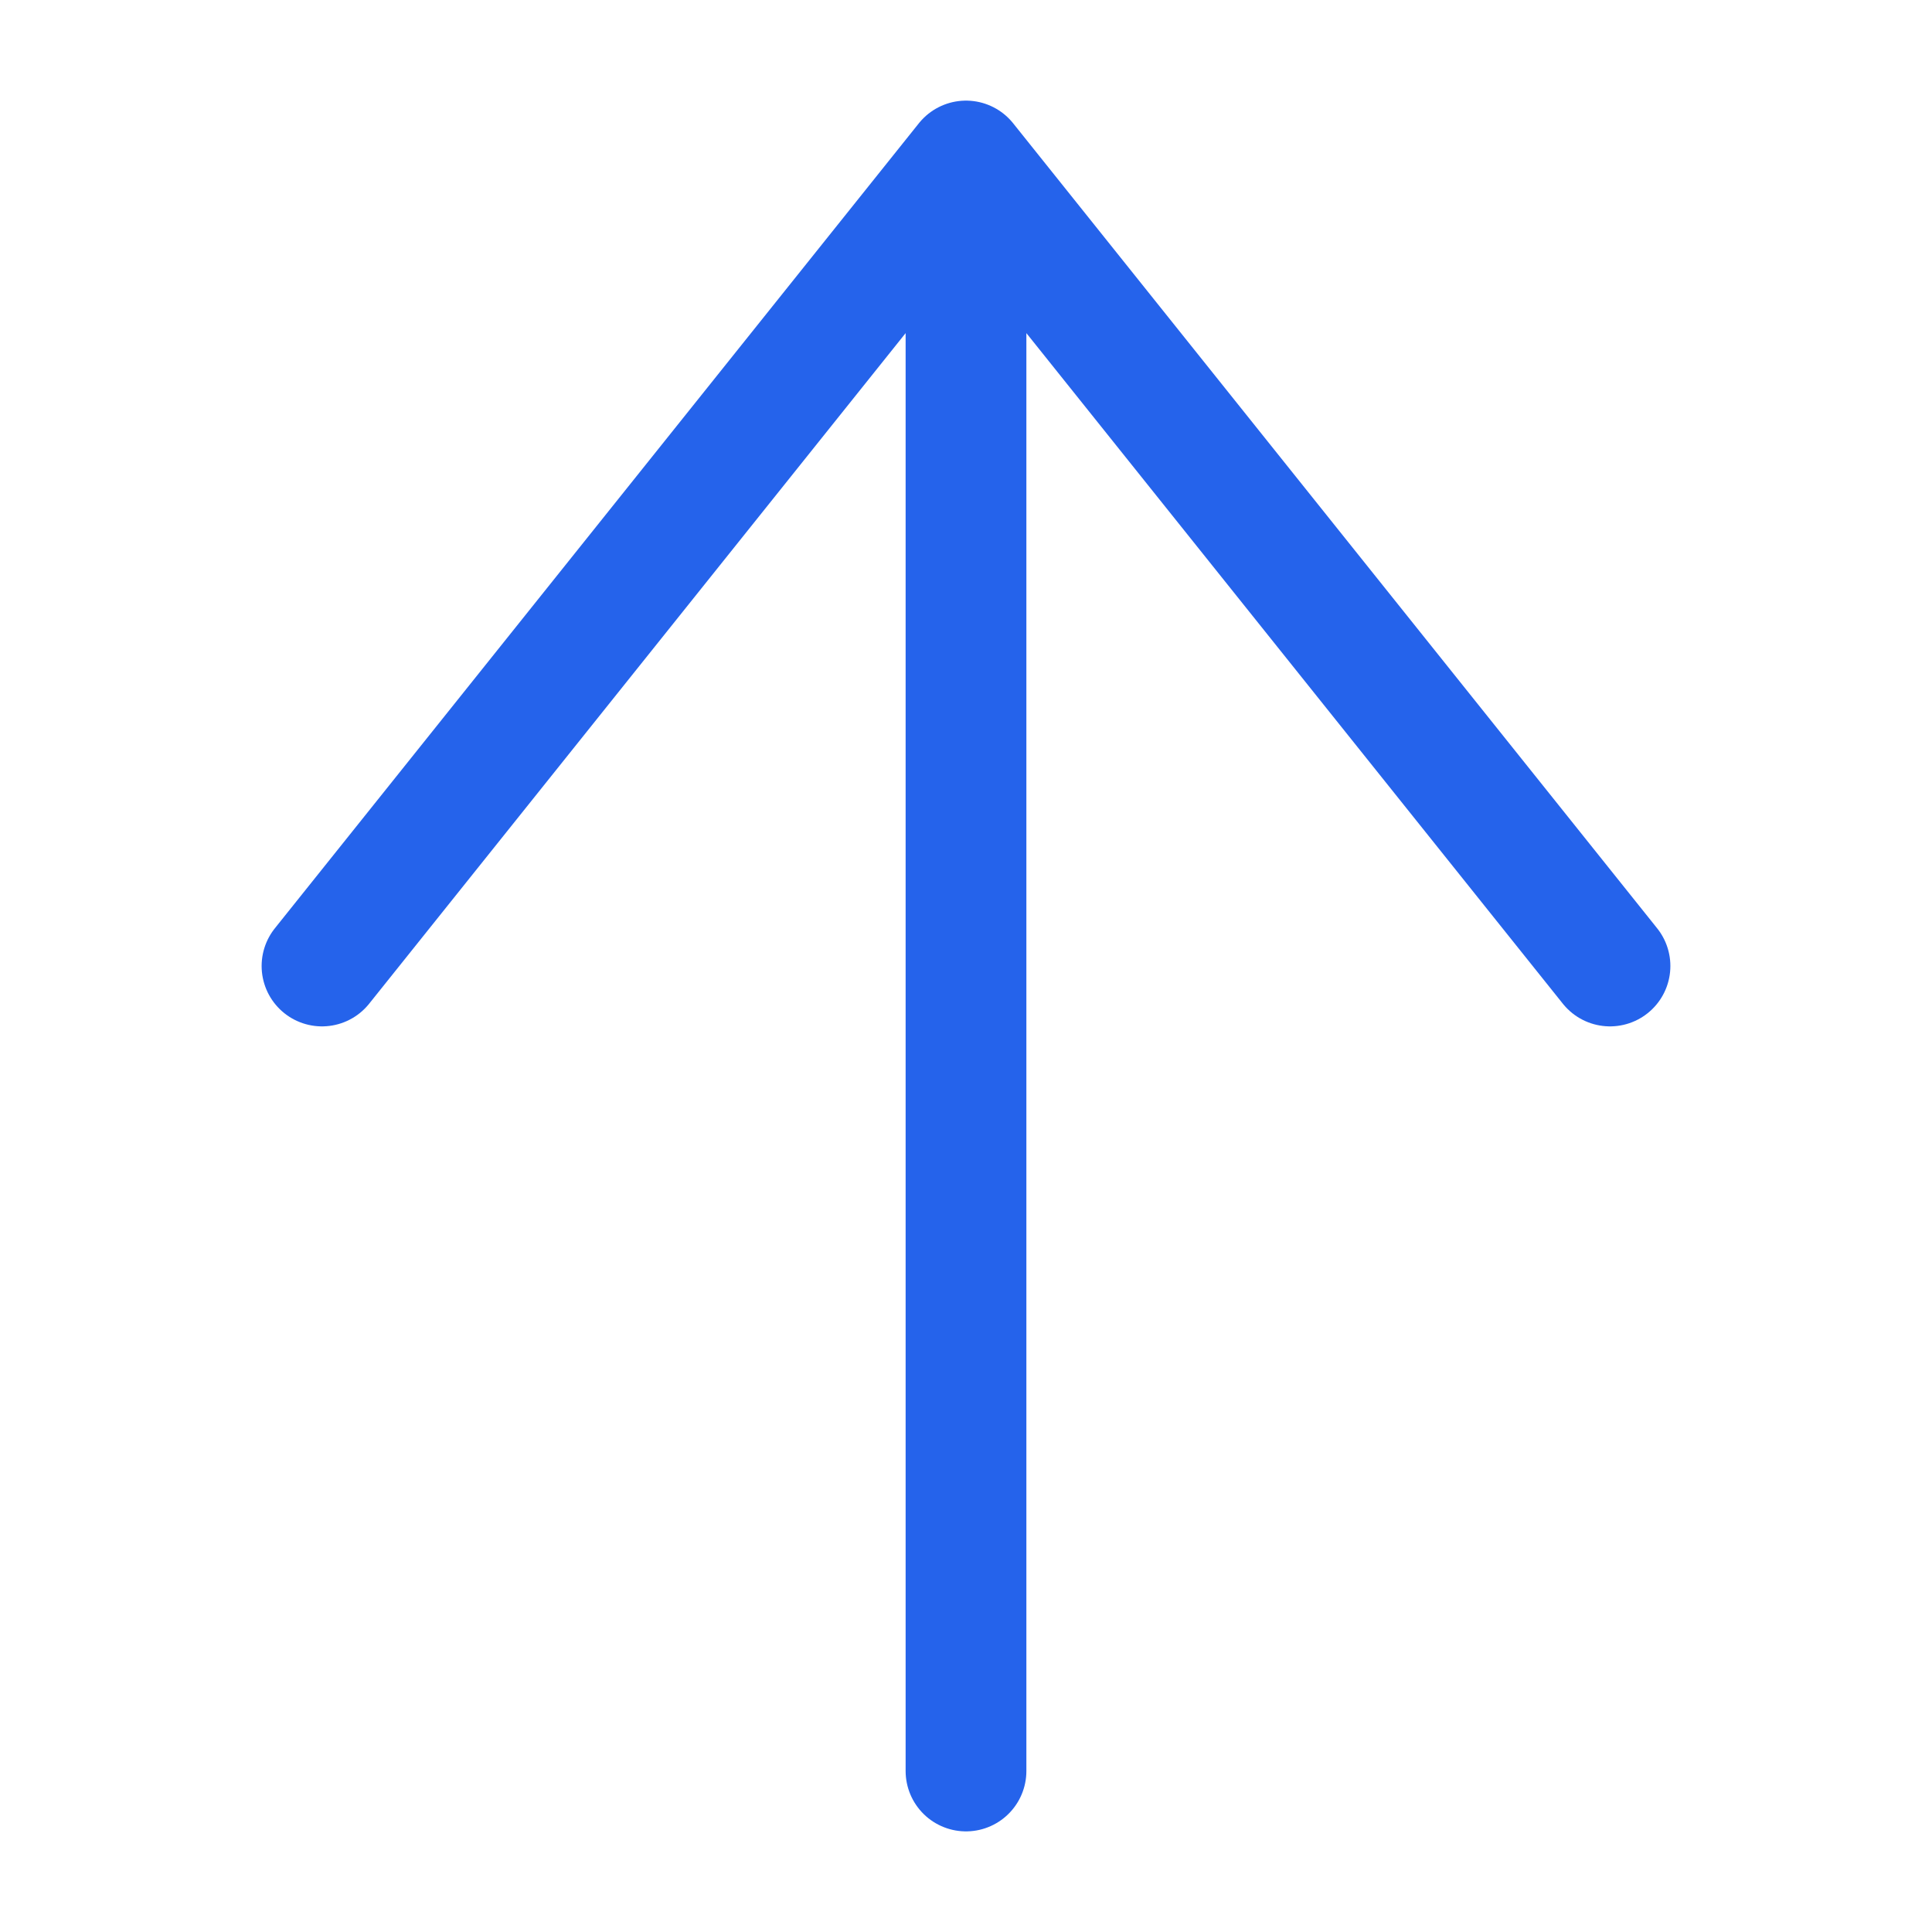 <?xml version="1.0" encoding="UTF-8"?>
<svg width="50px" height="50px" viewBox="0 0 24 24" stroke-width="1.5" fill="none" xmlns="http://www.w3.org/2000/svg" color="#2563eb">
    <path d="M12 22V2M20 12L12 2L4 12" stroke="#2563eb" stroke-width="1.5" stroke-linecap="round" stroke-linejoin="round"></path>
</svg>
